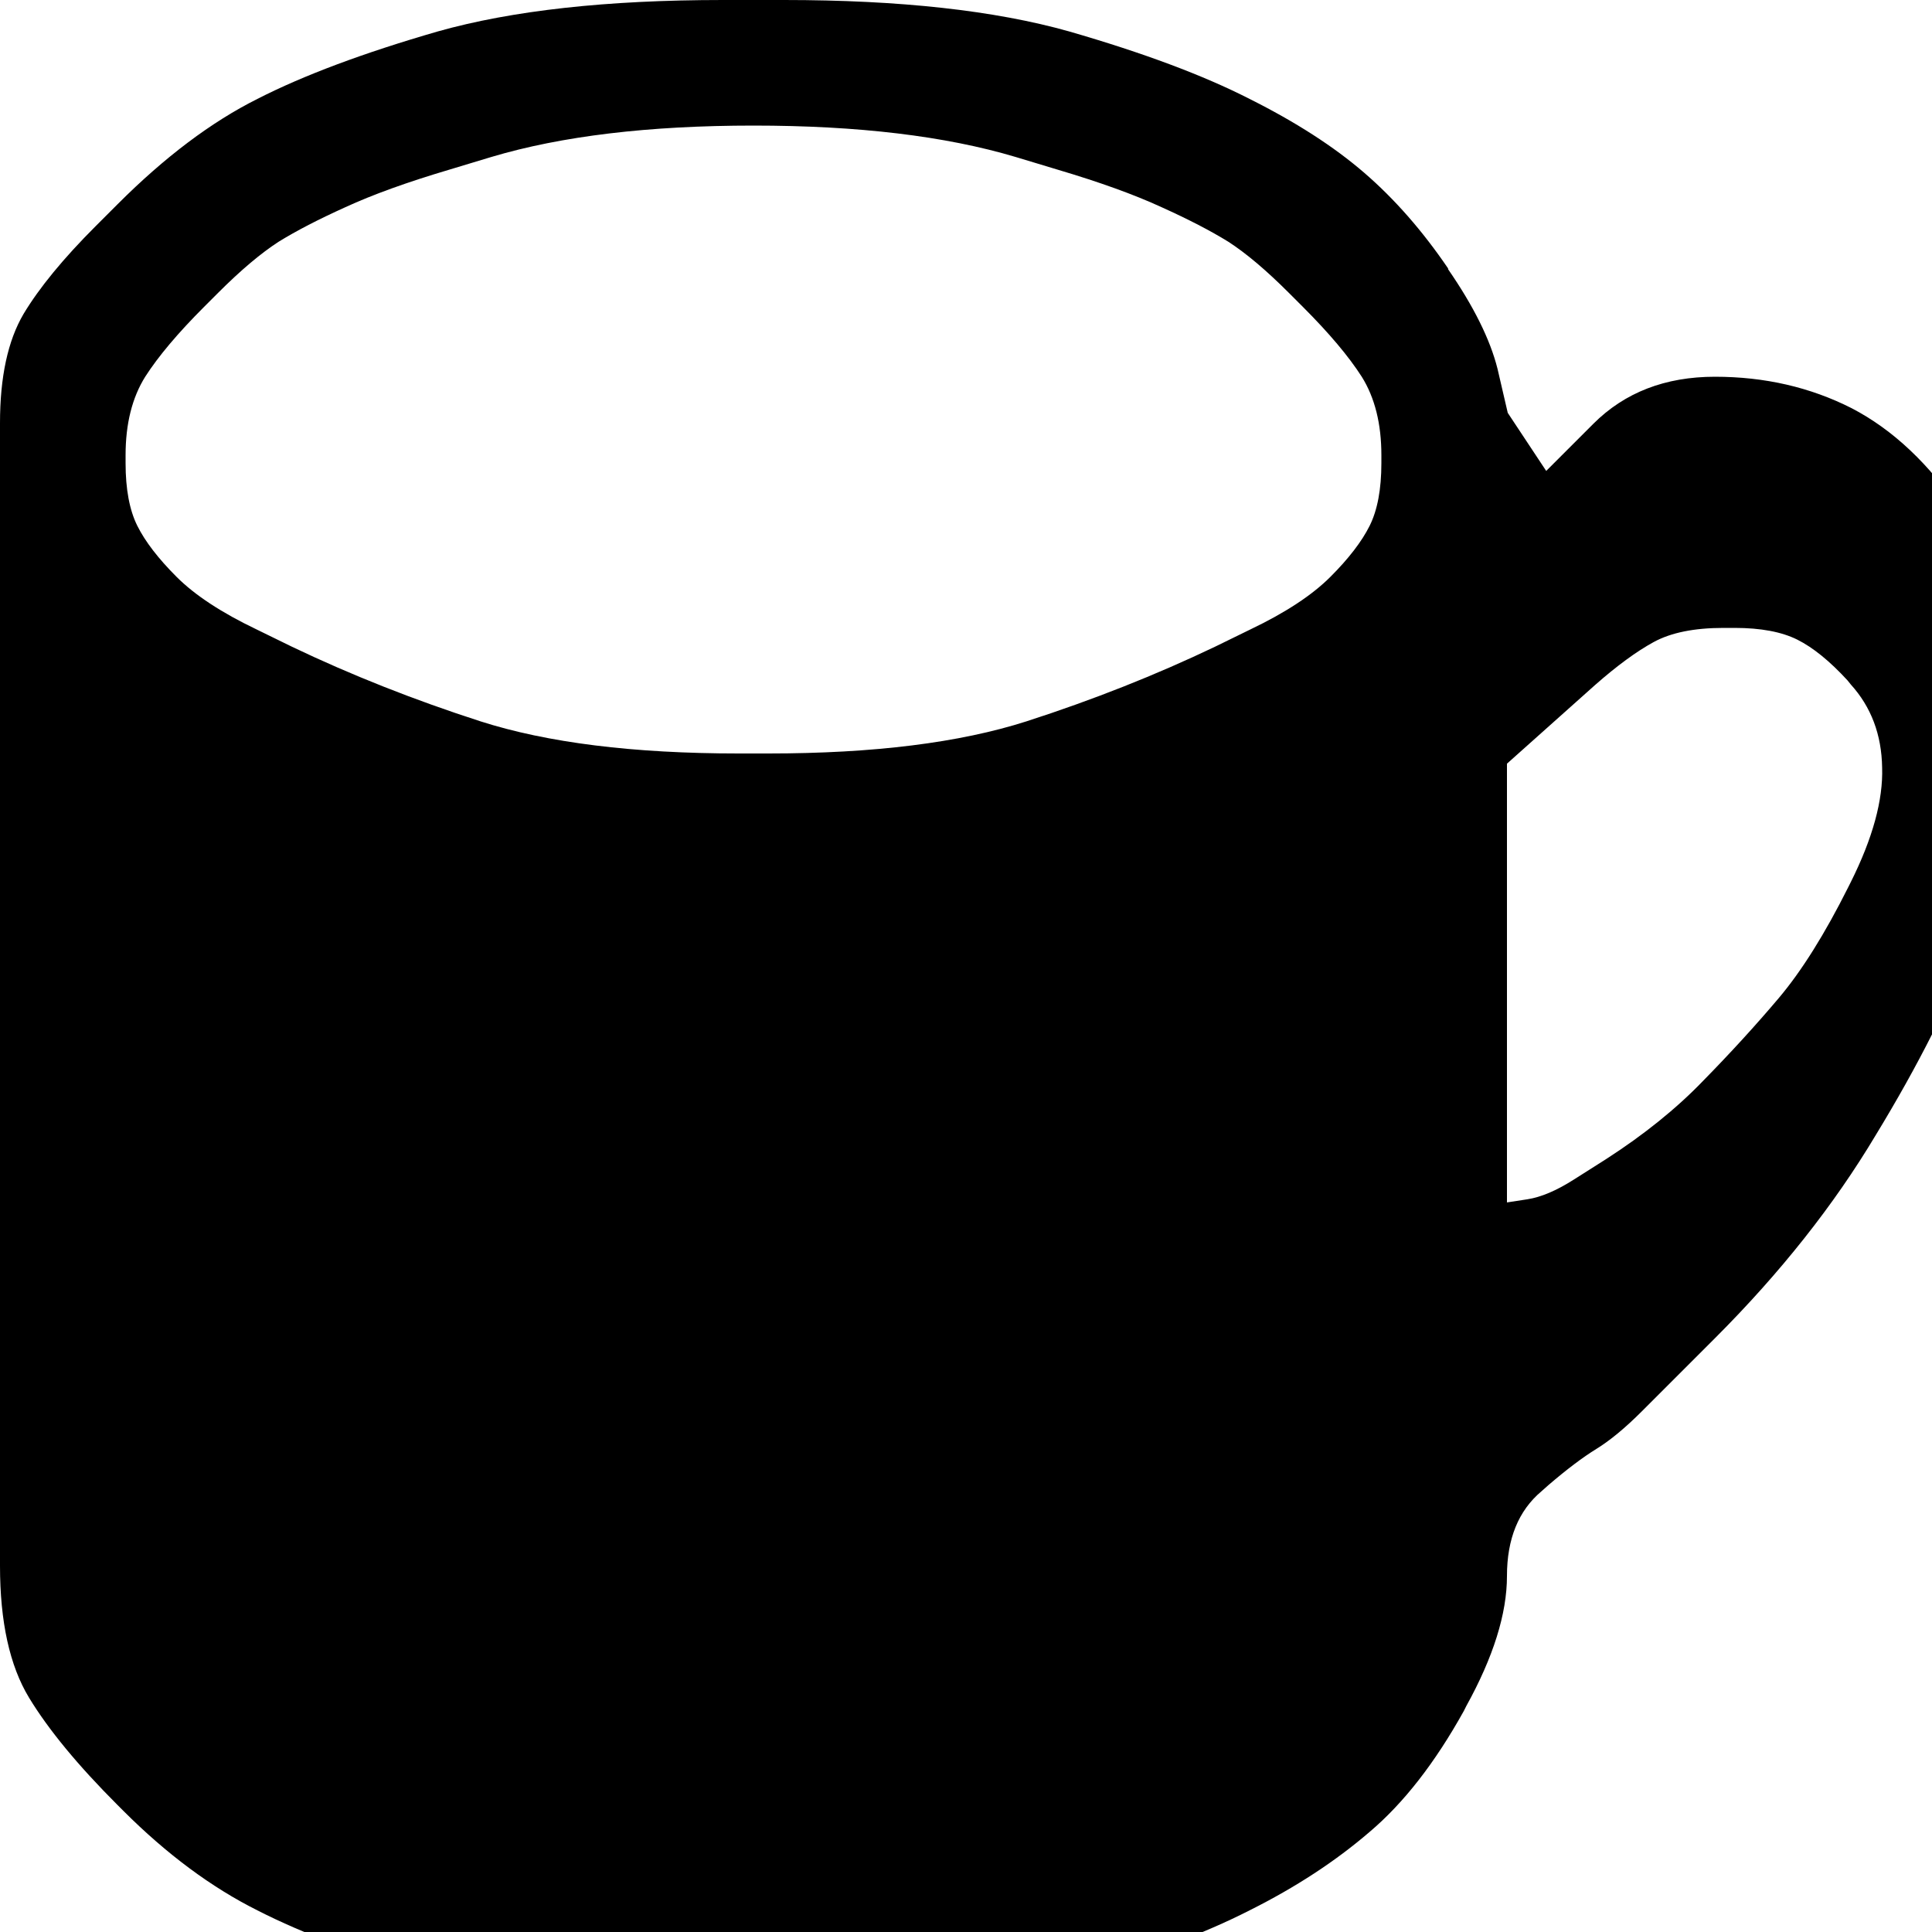 <?xml version="1.0" encoding="utf-8" standalone="no"?><svg width="32" height="32" xmlns="http://www.w3.org/2000/svg"><g transform="scale(0.013,0.013)"><path d="M1738 220q-58 -50 -146 -94q-88 -45 -230 -86q-142 -40 -363 -40l-78 0q-221 0 -363 40q-142 41 -230 86q-88 44 -178 134l-28 28q-62 62 -92 112q-30 51 -30 139l0 1456q0 107 37 168q37 61 113 137l7 7q83 83 171 127q88 45 230 86q142 40 363 40l78 0q221 0 363 -40q142 -41 230 -86q88 -44 153 -100q65 -55 120 -154l3 -6q52 -94 52 -166q0 -71 44 -108l9 -8q35 -30 61 -46q26 -16 58 -48l93 -93q125 -125 205 -259q81 -133 126 -250q44 -116 44 -284l0 -5q0 -164 -61 -255q-61 -91 -140 -132q-79 -40 -174 -40q-95 0 -155 60l-60 60l-49 -74l-13 -56q-14 -56 -63 -127l0 -1q-49 -72 -107 -122M260 391l18 -18q43 -43 77 -65q34 -21 85 -44q52 -24 133 -48l53 -16q134 -40 334 -40q200 0 334 40l53 16q81 24 133 48q51 23 85 44q34 22 77 65l18 18q50 50 75 89q25 40 25 100l0 10q0 50 -15 80q-15 30 -50 65q-35 35 -102 67l-45 22q-113 54 -240 95q-128 41 -329 41l-38 0q-201 0 -329 -41q-127 -41 -240 -95l-45 -22q-67 -32 -102 -67q-35 -35 -50 -65q-15 -30 -15 -80l0 -10q0 -60 25 -100q25 -39 75 -89M1946 1528l-26 4l0 -559l112 -100q42 -37 75 -55q33 -18 89 -18l14 0q50 0 80 15q30 15 64 52l4 5q39 43 40 106q2 62 -40 146l-3 6q-45 90 -89 142q-44 52 -96 105q-51 53 -124 100l-41 26q-33 21 -59 25" fill="black" /></g></svg>